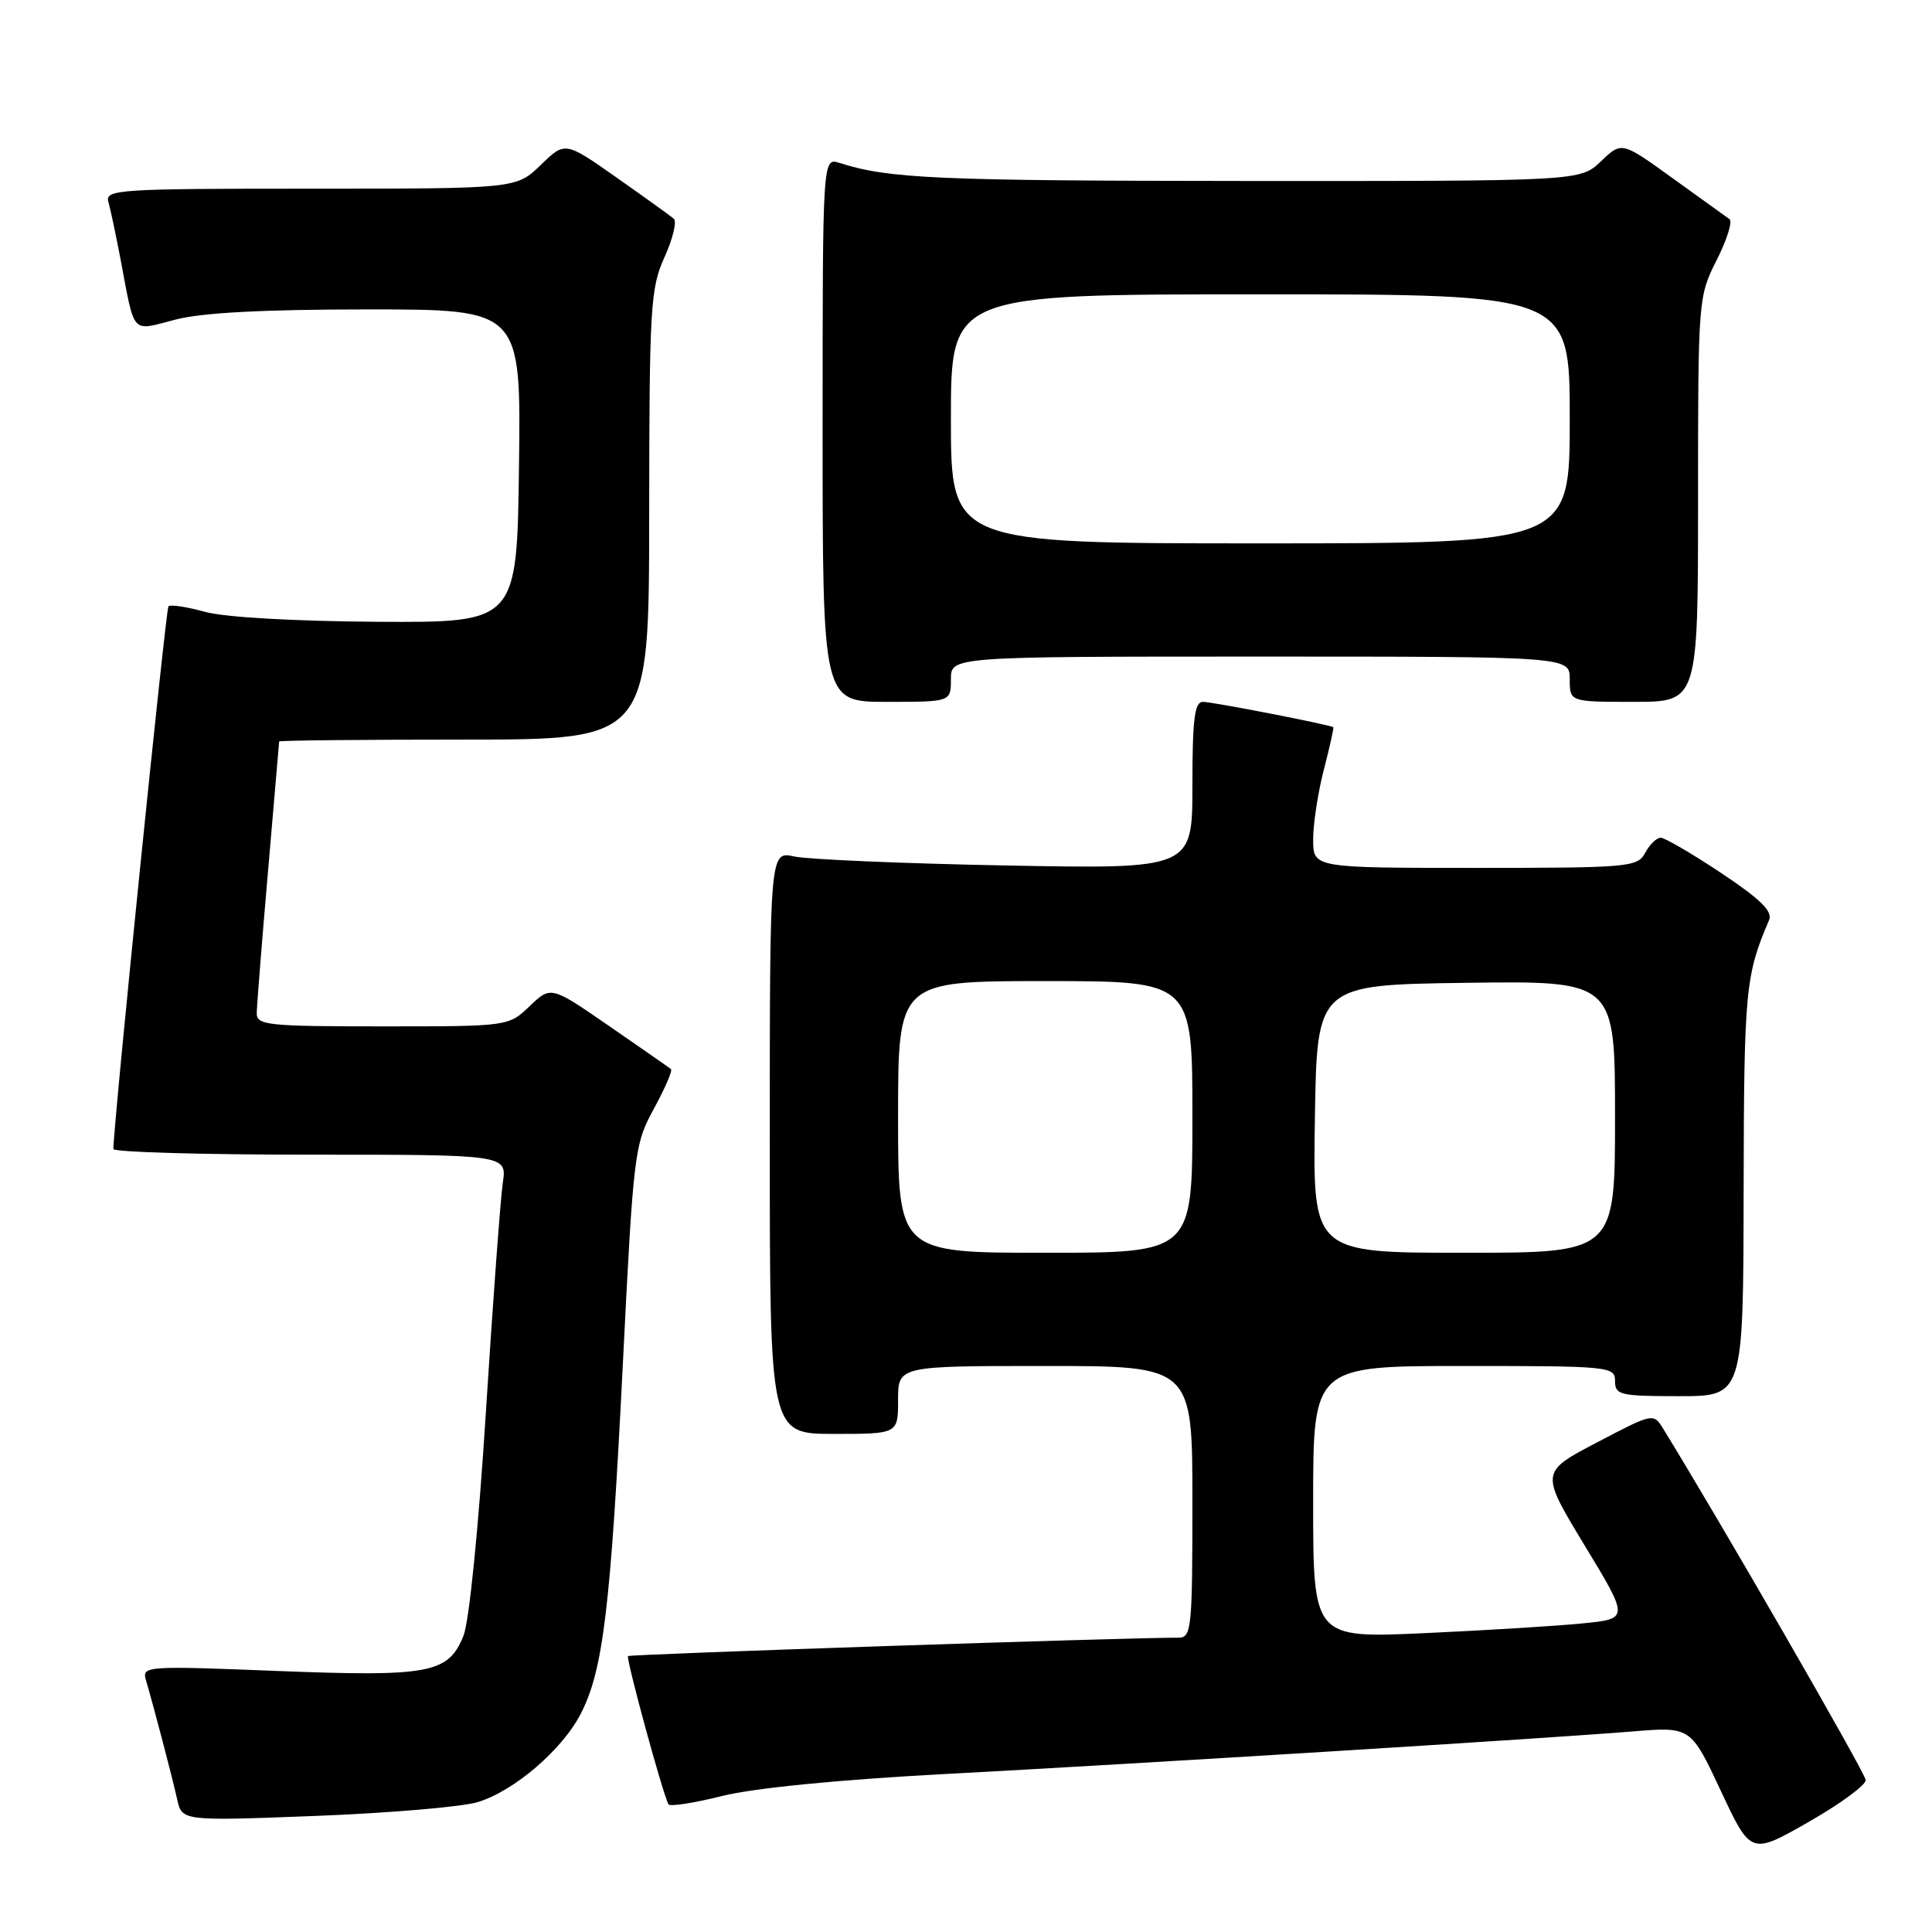 <?xml version="1.0" encoding="UTF-8" standalone="no"?>
<!DOCTYPE svg PUBLIC "-//W3C//DTD SVG 1.1//EN" "http://www.w3.org/Graphics/SVG/1.1/DTD/svg11.dtd" >
<svg xmlns="http://www.w3.org/2000/svg" xmlns:xlink="http://www.w3.org/1999/xlink" version="1.1" viewBox="0 0 256 256">
 <g >
 <path fill="currentColor"
d=" M 247.21 235.83 C 246.80 234.30 227.81 201.37 220.41 189.36 C 219.09 187.21 219.09 187.21 211.59 191.14 C 204.09 195.07 204.09 195.07 209.98 204.79 C 215.87 214.50 215.87 214.50 209.68 215.11 C 206.28 215.45 196.86 216.03 188.75 216.40 C 174.00 217.07 174.00 217.07 174.00 199.03 C 174.00 181.00 174.00 181.00 194.00 181.00 C 213.33 181.00 214.00 181.07 214.00 183.00 C 214.00 184.84 214.67 185.00 222.50 185.00 C 231.00 185.00 231.00 185.00 231.04 157.75 C 231.09 131.16 231.27 129.25 234.41 121.92 C 234.91 120.75 233.28 119.15 228.05 115.67 C 224.19 113.10 220.58 111.00 220.05 111.00 C 219.51 111.00 218.59 111.90 218.00 113.00 C 216.98 114.90 215.91 115.00 195.46 115.00 C 174.00 115.00 174.00 115.00 174.00 111.22 C 174.00 109.14 174.64 104.98 175.42 101.97 C 176.20 98.96 176.76 96.44 176.67 96.36 C 176.28 96.04 160.67 93.00 159.39 93.00 C 158.29 93.00 158.00 95.28 158.00 104.08 C 158.00 115.15 158.00 115.15 133.25 114.68 C 119.64 114.42 107.04 113.88 105.25 113.49 C 102.00 112.77 102.00 112.77 102.00 151.39 C 102.00 190.00 102.00 190.00 110.50 190.00 C 119.00 190.00 119.00 190.00 119.00 185.50 C 119.00 181.00 119.00 181.00 138.50 181.00 C 158.00 181.00 158.00 181.00 158.00 199.00 C 158.00 215.86 157.88 217.00 156.15 217.00 C 148.72 217.00 83.48 219.19 83.22 219.44 C 82.92 219.75 87.84 237.80 88.58 239.08 C 88.76 239.41 91.97 238.91 95.71 237.97 C 99.90 236.93 111.10 235.82 125.00 235.08 C 151.29 233.68 205.06 230.35 216.27 229.43 C 224.03 228.79 224.03 228.79 228.02 237.30 C 232.00 245.80 232.00 245.80 239.75 241.36 C 244.01 238.92 247.37 236.43 247.21 235.83 Z  M 63.26 238.80 C 68.09 237.36 74.54 231.83 76.98 227.03 C 79.92 221.28 80.91 213.03 82.51 181.15 C 83.94 152.58 84.05 151.67 86.65 146.90 C 88.12 144.20 89.14 141.84 88.91 141.66 C 88.69 141.48 85.01 138.92 80.75 135.98 C 73.00 130.63 73.00 130.63 70.19 133.31 C 67.39 136.00 67.39 136.00 50.70 136.00 C 35.45 136.00 34.00 135.85 34.02 134.25 C 34.03 133.29 34.70 124.85 35.51 115.50 C 36.31 106.15 36.98 98.39 36.99 98.25 C 36.99 98.11 48.02 98.00 61.50 98.00 C 86.00 98.00 86.00 98.00 86.02 68.25 C 86.04 40.63 86.19 38.18 88.05 34.08 C 89.15 31.65 89.71 29.35 89.28 28.98 C 88.85 28.61 85.43 26.15 81.69 23.52 C 74.87 18.73 74.87 18.73 71.64 21.87 C 68.40 25.00 68.40 25.00 41.14 25.00 C 15.64 25.00 13.90 25.11 14.36 26.75 C 14.64 27.71 15.37 31.20 16.00 34.50 C 17.90 44.52 17.31 43.89 23.24 42.35 C 26.77 41.43 34.94 41.00 48.74 41.00 C 69.04 41.00 69.04 41.00 68.77 61.75 C 68.50 82.50 68.50 82.50 50.00 82.39 C 39.02 82.32 29.73 81.79 27.15 81.07 C 24.76 80.41 22.59 80.08 22.32 80.34 C 21.97 80.70 15.10 148.30 15.02 152.25 C 15.01 152.66 26.74 153.00 41.09 153.00 C 67.18 153.00 67.18 153.00 66.62 156.75 C 66.32 158.81 65.31 172.43 64.39 187.00 C 63.41 202.55 62.17 214.85 61.41 216.76 C 59.40 221.74 56.92 222.20 36.67 221.41 C 19.38 220.72 18.79 220.76 19.33 222.60 C 20.40 226.23 22.83 235.52 23.47 238.40 C 24.11 241.30 24.11 241.30 41.81 240.62 C 51.54 240.24 61.19 239.42 63.26 238.80 Z  M 126.00 90.00 C 126.00 87.00 126.00 87.00 167.00 87.00 C 208.00 87.00 208.00 87.00 208.00 90.00 C 208.00 93.00 208.00 93.00 216.50 93.00 C 225.00 93.00 225.00 93.00 225.00 66.17 C 225.00 39.62 225.03 39.29 227.47 34.46 C 228.83 31.78 229.59 29.34 229.17 29.04 C 228.74 28.74 225.35 26.30 221.64 23.62 C 214.88 18.74 214.88 18.74 212.14 21.37 C 209.39 24.00 209.39 24.00 164.95 23.98 C 124.05 23.95 117.76 23.67 111.25 21.59 C 109.00 20.87 109.00 20.87 109.00 56.93 C 109.00 93.00 109.00 93.00 117.50 93.00 C 126.00 93.00 126.00 93.00 126.00 90.00 Z  M 119.00 148.00 C 119.00 130.00 119.00 130.00 138.50 130.00 C 158.00 130.00 158.00 130.00 158.00 148.00 C 158.00 166.00 158.00 166.00 138.50 166.00 C 119.00 166.00 119.00 166.00 119.00 148.00 Z  M 174.23 148.25 C 174.50 130.50 174.50 130.50 194.25 130.23 C 214.00 129.96 214.00 129.96 214.00 147.98 C 214.00 166.00 214.00 166.00 193.98 166.00 C 173.95 166.00 173.95 166.00 174.23 148.25 Z  M 126.00 55.50 C 126.00 39.00 126.00 39.00 167.00 39.00 C 208.00 39.00 208.00 39.00 208.00 55.50 C 208.00 72.00 208.00 72.00 167.00 72.00 C 126.00 72.00 126.00 72.00 126.00 55.50 Z "/>
</g>
</svg>